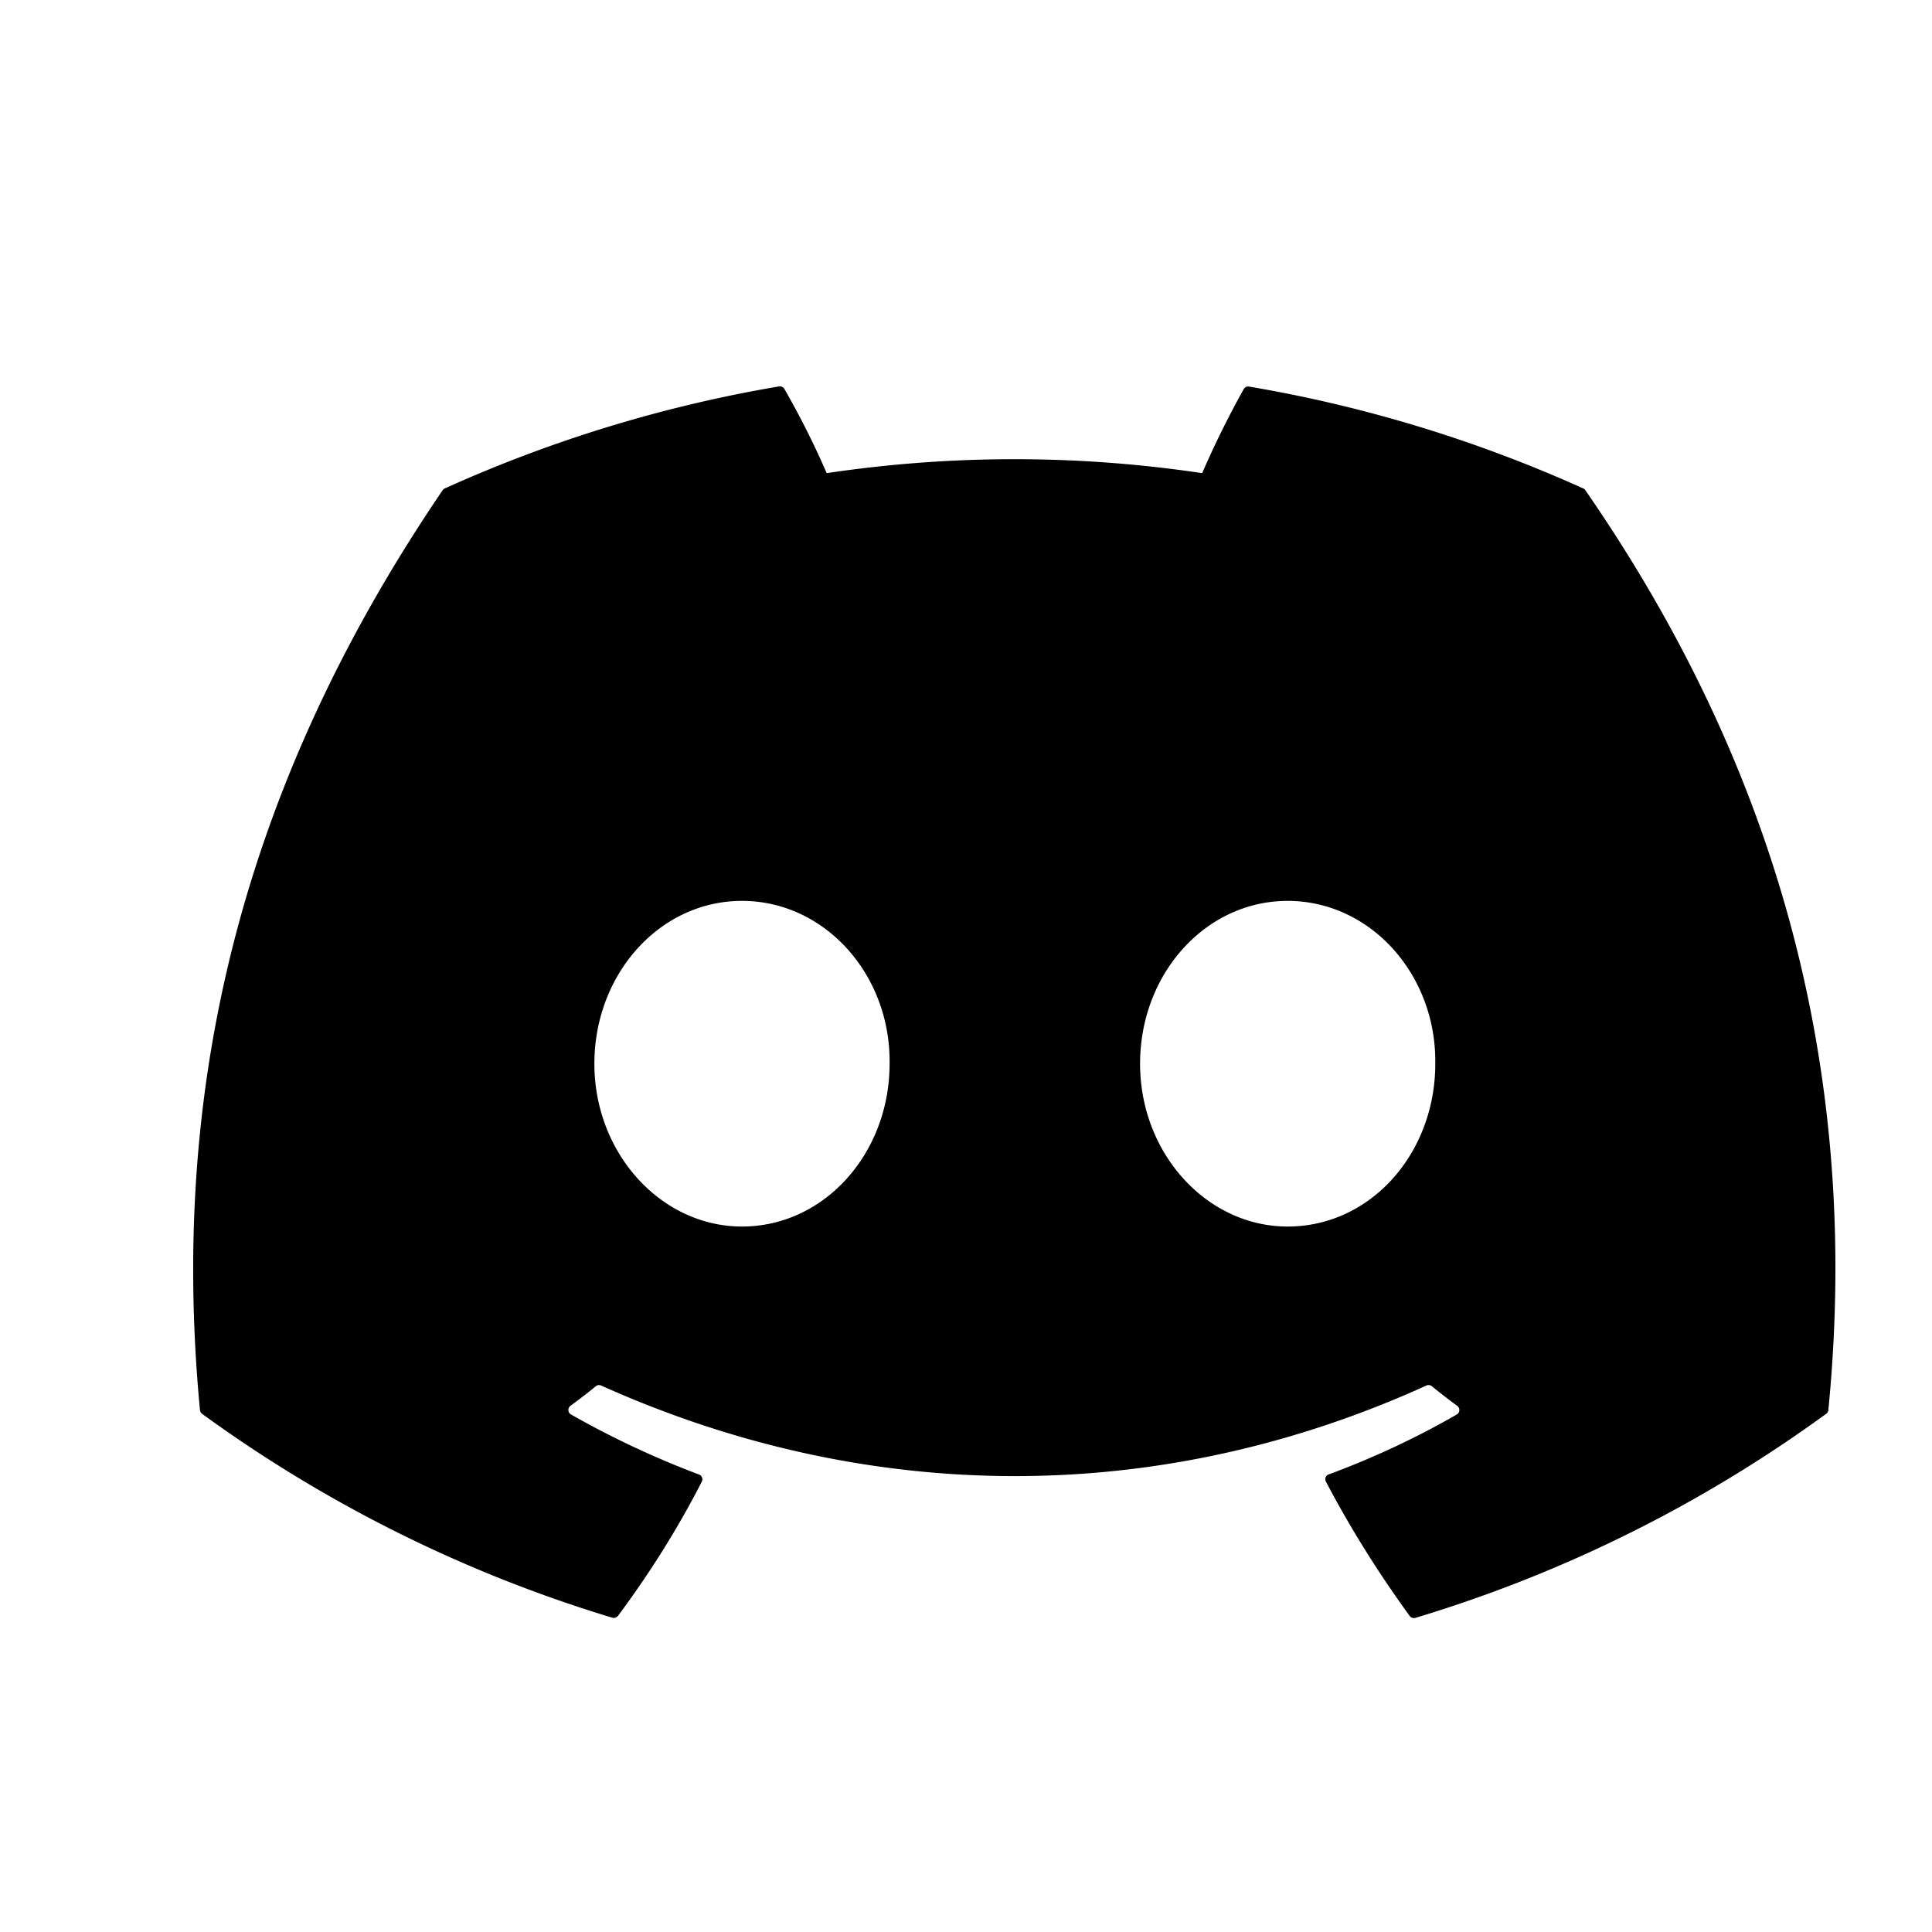 <svg width="20" height="20" fill="none" xmlns="http://www.w3.org/2000/svg"><path d="M16.391 5.057a14.162 14.162 0 0 0-3.46-1.055.053.053 0 0 0-.056.026 9.641 9.641 0 0 0-.43.87 13.15 13.15 0 0 0-3.887 0 8.755 8.755 0 0 0-.437-.87A.054.054 0 0 0 8.065 4a14.152 14.152 0 0 0-3.46 1.056.05.05 0 0 0-.023.019c-2.204 3.24-2.808 6.4-2.512 9.522a.057.057 0 0 0 .022.039 14.19 14.19 0 0 0 4.245 2.11.056.056 0 0 0 .06-.018c.327-.44.619-.903.868-1.39a.053.053 0 0 0-.029-.074c-.457-.172-.9-.38-1.326-.622a.054.054 0 0 1-.026-.043.053.053 0 0 1 .02-.045c.09-.066.18-.135.264-.204a.053.053 0 0 1 .055-.007c2.782 1.25 5.794 1.25 8.543 0a.053.053 0 0 1 .056.007c.085.069.174.138.264.204a.054.054 0 0 1 .021.045.053.053 0 0 1-.025.043c-.424.244-.865.45-1.327.621a.052.052 0 0 0-.032.03.054.054 0 0 0 .003.045c.255.486.547.95.867 1.39a.055.055 0 0 0 .06.02 14.14 14.14 0 0 0 4.251-2.112.054.054 0 0 0 .023-.039c.354-3.608-.594-6.743-2.514-9.52a.042.042 0 0 0-.022-.02Zm-8.71 7.64c-.837 0-1.528-.757-1.528-1.685 0-.93.677-1.686 1.528-1.686.857 0 1.541.763 1.528 1.686 0 .929-.677 1.685-1.528 1.685Zm5.649 0c-.838 0-1.528-.757-1.528-1.685 0-.93.676-1.686 1.528-1.686.857 0 1.541.763 1.528 1.686 0 .929-.67 1.685-1.528 1.685Z" fill="currentColor"/></svg>